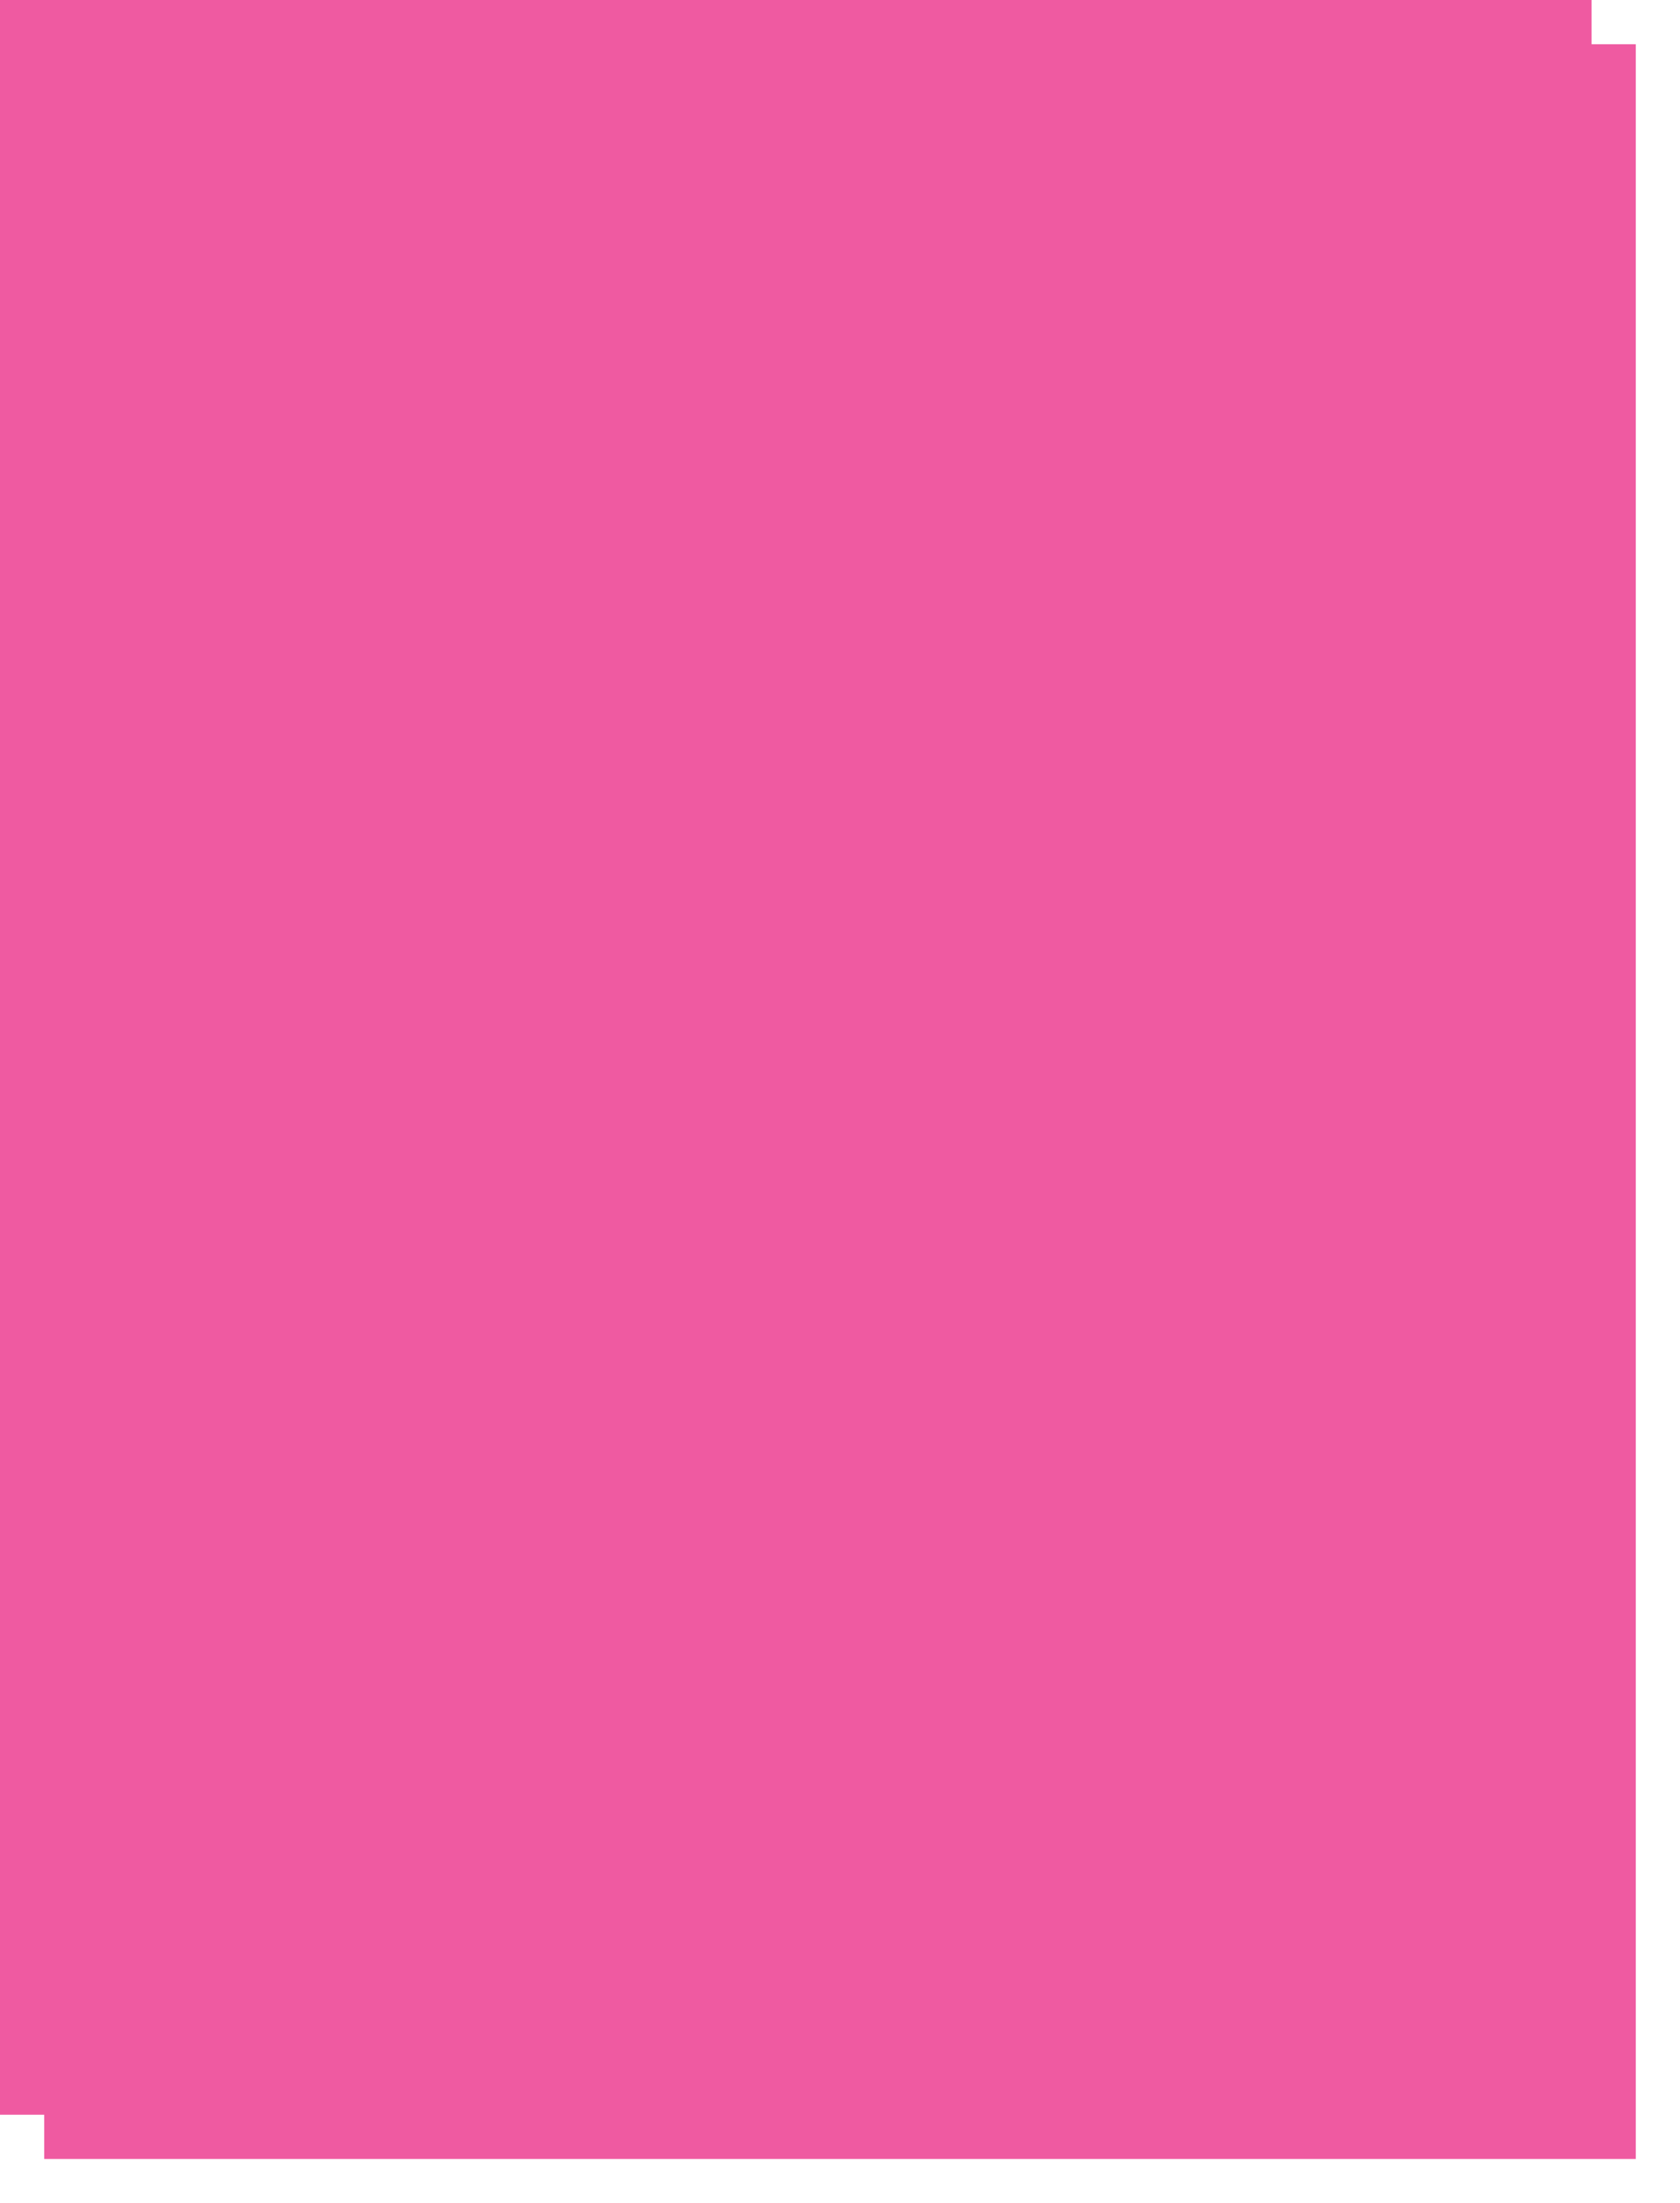 ﻿<?xml version="1.0" encoding="utf-8"?>
<svg version="1.1" xmlns:xlink="http://www.w3.org/1999/xlink" width="190px" height="249px" xmlns="http://www.w3.org/2000/svg">
  <defs>
    <filter x="474px" y="3595px" width="190px" height="249px" filterUnits="userSpaceOnUse" id="filter171">
      <feOffset dx="5" dy="5" in="SourceAlpha" result="shadowOffsetInner" />
      <feGaussianBlur stdDeviation="2.5" in="shadowOffsetInner" result="shadowGaussian" />
      <feComposite in2="shadowGaussian" operator="atop" in="SourceAlpha" result="shadowComposite" />
      <feColorMatrix type="matrix" values="0 0 0 0 0  0 0 0 0 0  0 0 0 0 0  0 0 0 0.2 0  " in="shadowComposite" />
    </filter>
    <g id="widget172">
      <path d="M 0 239  L 0 0  L 180 0  L 180 239  L 55.056 239  L 54.202 239  L 0 239  Z " fill-rule="nonzero" fill="#ef5aa1" stroke="none" transform="matrix(1 0 0 1 474 3595 )" />
    </g>
  </defs>
  <g transform="matrix(1 0 0 1 -474 -3595 )">
    <use xlink:href="#widget172" filter="url(#filter171)" />
    <use xlink:href="#widget172" />
  </g>
</svg>